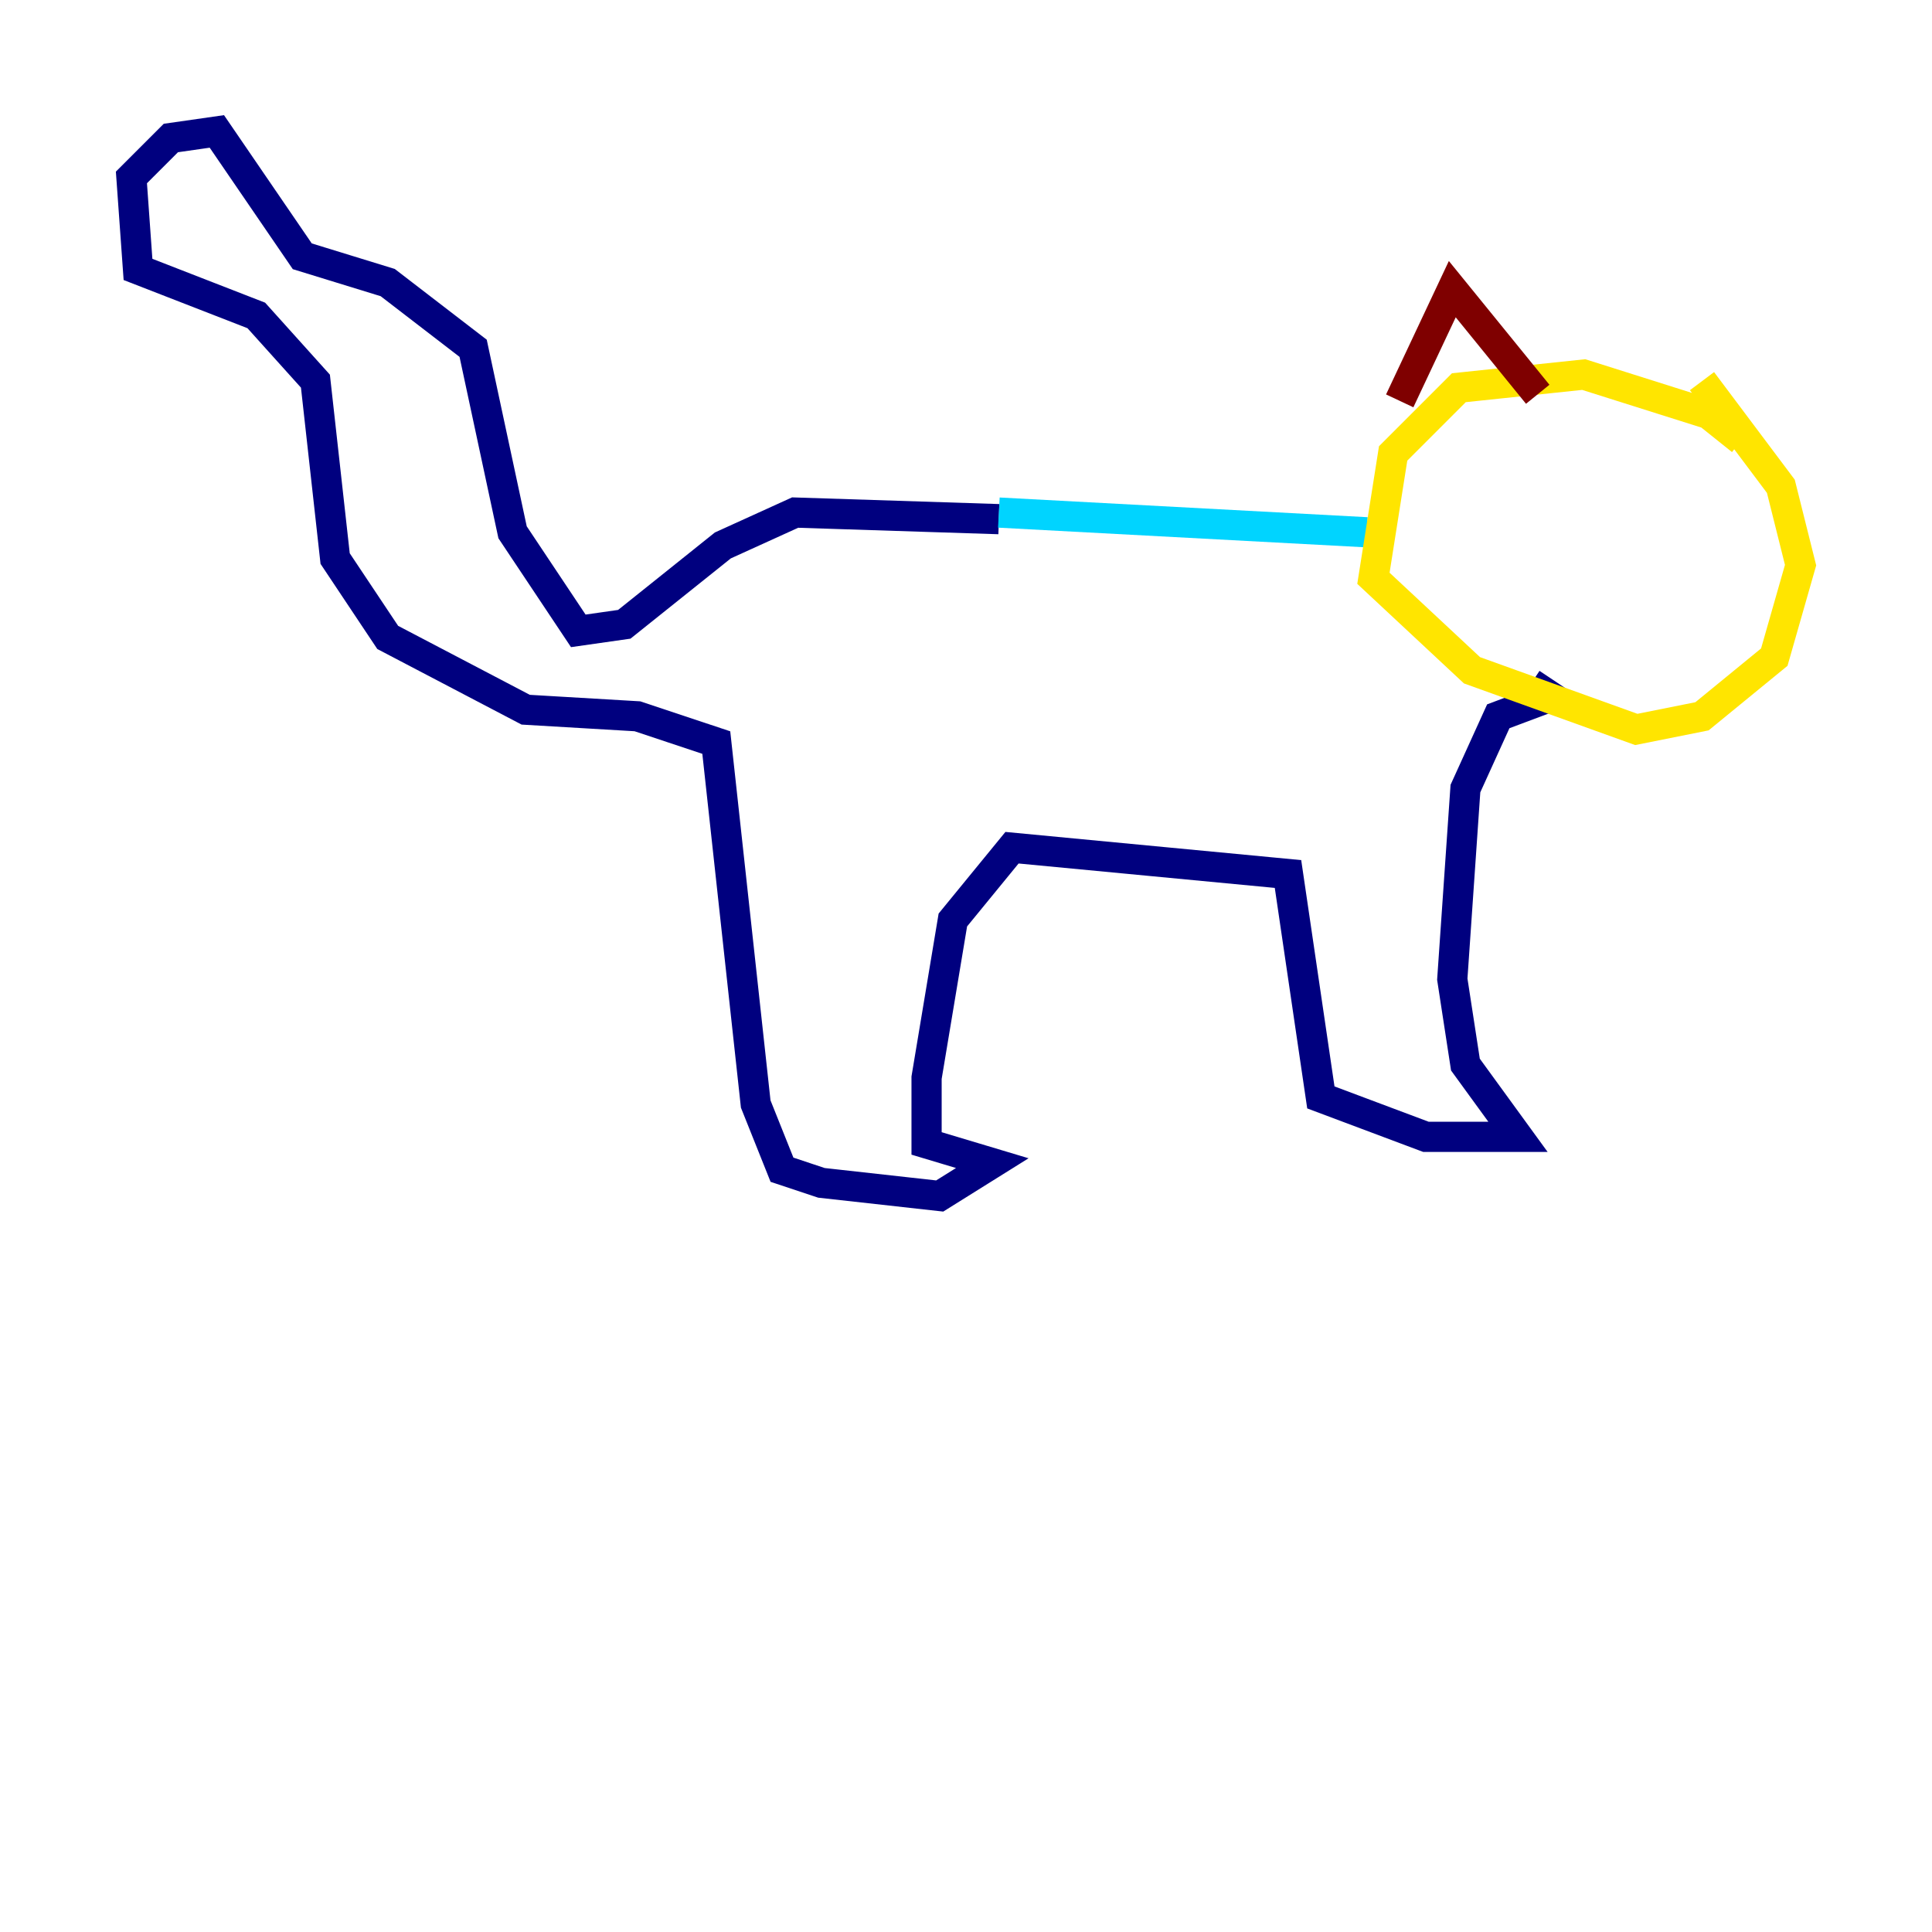 <?xml version="1.0" encoding="utf-8" ?>
<svg baseProfile="tiny" height="128" version="1.2" viewBox="0,0,128,128" width="128" xmlns="http://www.w3.org/2000/svg" xmlns:ev="http://www.w3.org/2001/xml-events" xmlns:xlink="http://www.w3.org/1999/xlink"><defs /><polyline fill="none" points="66.177,34.395 52.68,33.959 47.891,36.136 41.361,41.361 38.313,41.796 33.959,35.265 31.347,23.075 25.687,18.721 20.027,16.98 14.367,8.707 11.32,9.143 8.707,11.755 9.143,17.85 16.98,20.898 20.898,25.252 22.204,37.007 25.687,42.231 34.83,47.02 42.231,47.456 47.456,49.197 50.068,73.143 51.809,77.497 54.422,78.367 62.258,79.238 65.742,77.061 61.388,75.755 61.388,71.401 63.129,60.952 67.048,56.163 85.333,57.905 87.51,72.707 94.476,75.32 100.571,75.32 97.088,70.531 96.218,64.871 97.088,52.245 99.265,47.456 102.748,46.15 101.442,45.279" stroke="#00007f" stroke-width="2" /><polyline fill="none" points="66.177,33.959 90.558,35.265" stroke="#00d4ff" stroke-width="2" /><polyline fill="none" points="115.374,29.17 113.197,27.429 104.925,24.816 96.653,25.687 92.299,30.041 90.993,38.313 97.524,44.408 108.408,48.327 112.762,47.456 117.551,43.537 119.293,37.442 117.986,32.218 112.762,25.252" stroke="#ffe500" stroke-width="2" /><polyline fill="none" points="92.735,26.558 96.218,19.157 101.878,26.122" stroke="#7f0000" stroke-width="2" /></svg>